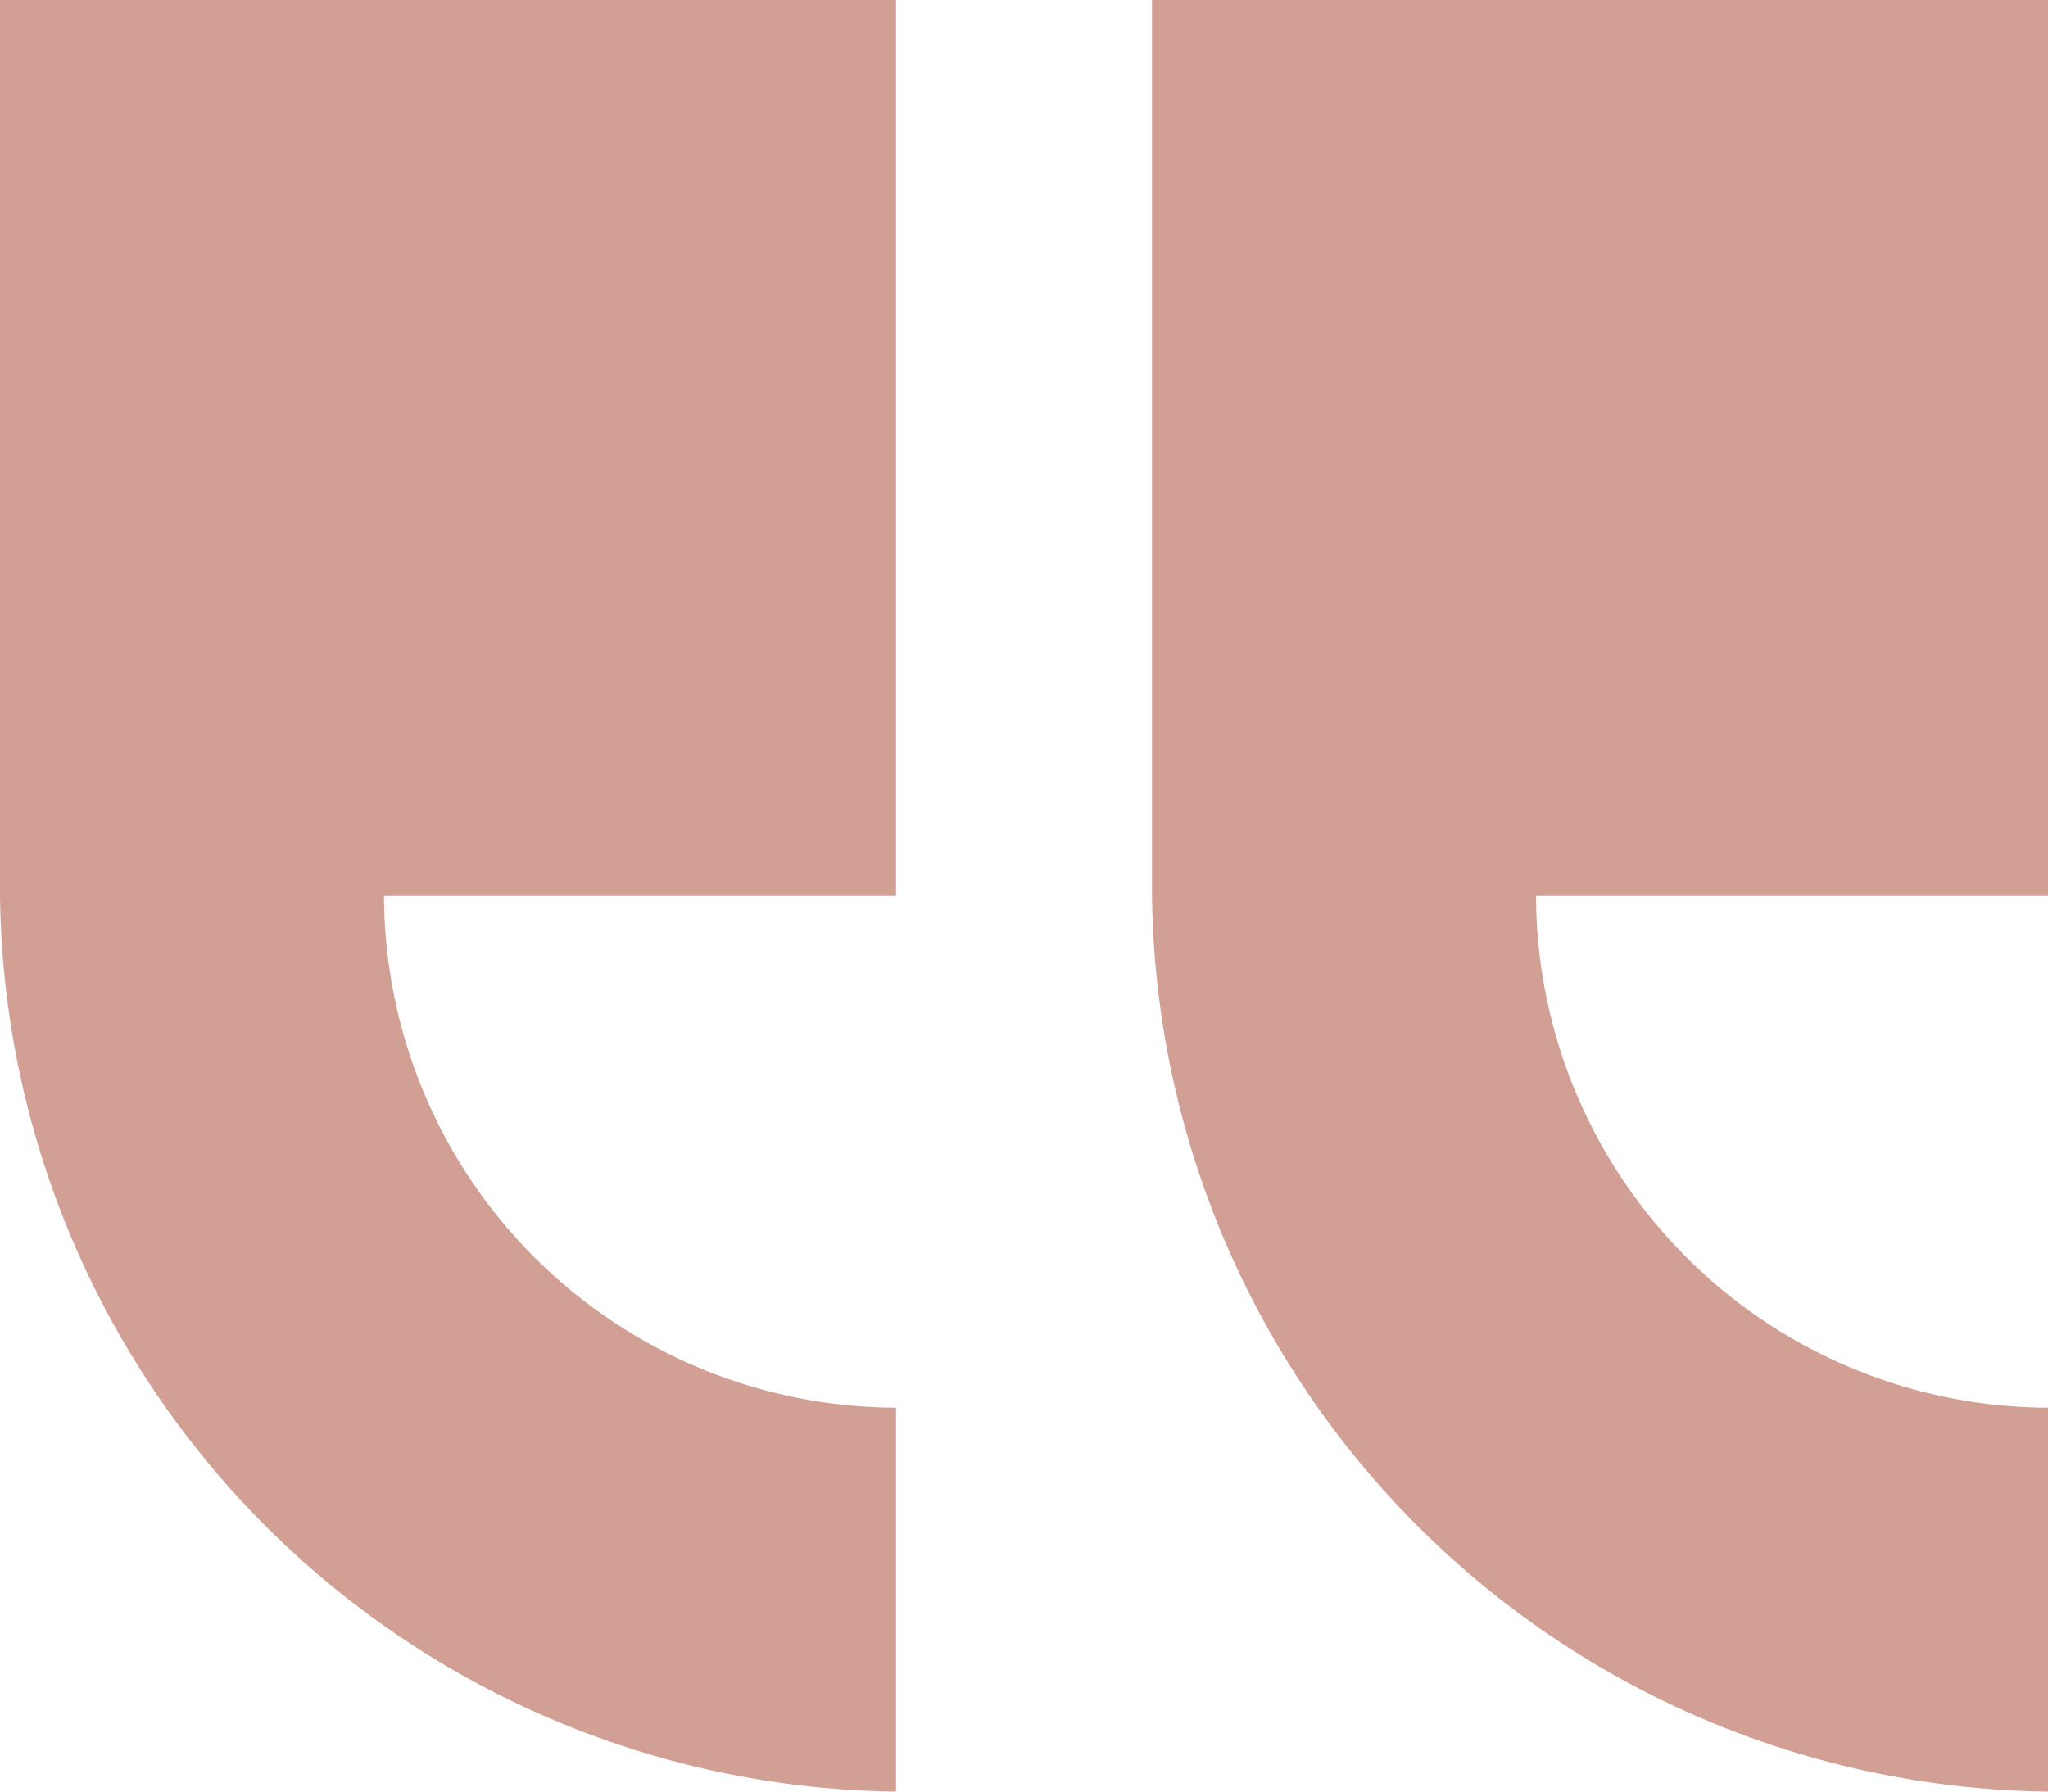 <svg xmlns="http://www.w3.org/2000/svg" viewBox="0 0 20 17.5">
  <defs>
    <style>
      .cls-1 {
        fill: #d19f94;
      }
    </style>
  </defs>
  <path id="Tracé_40" data-name="Tracé 40" class="cls-1" d="M20,0V8.75H15a5.015,5.015,0,0,0,5,5V17.5a8.858,8.858,0,0,1-8.75-8.75V0ZM8.75,0V8.75h-5a5.015,5.015,0,0,0,5,5V17.5A8.858,8.858,0,0,1,0,8.75V0Z"/>
</svg>
